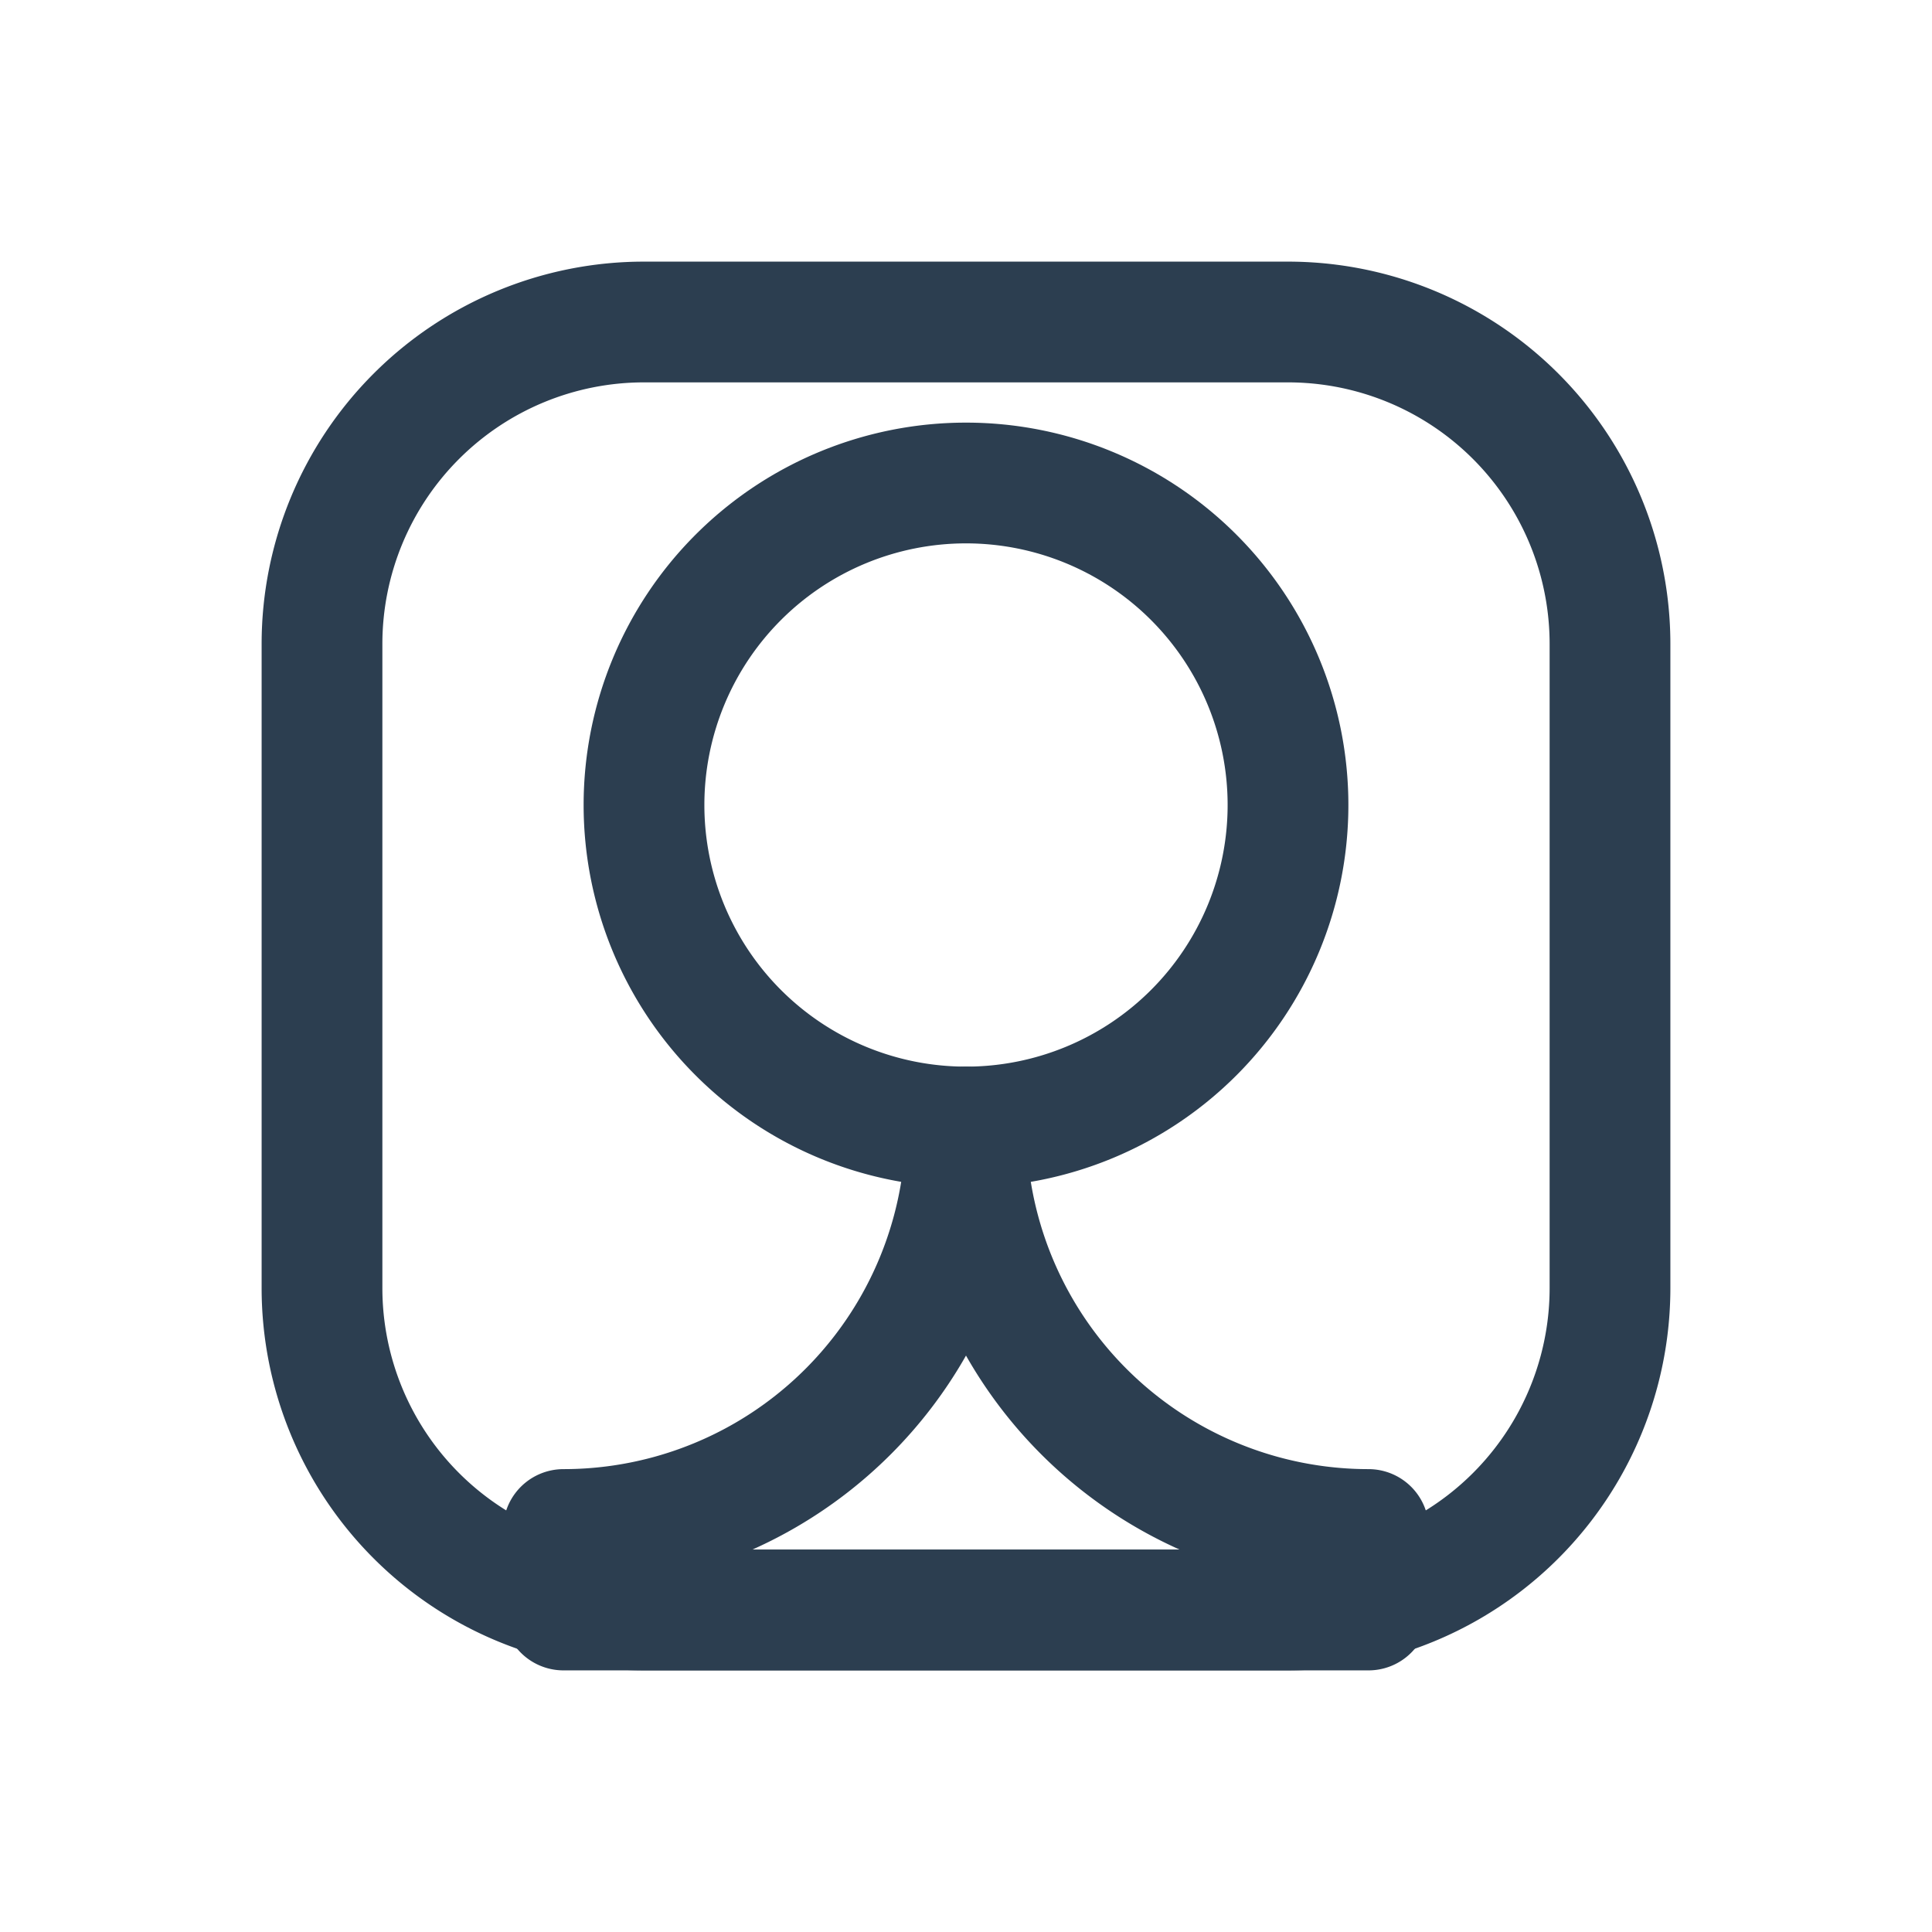 <svg xmlns="http://www.w3.org/2000/svg" class="icon icon-tabler icon-tabler-brand-person" width="24" height="24" viewBox="0 0 24 24" stroke-width="1.5" stroke="#2c3e50" fill="none" stroke-linecap="round" stroke-linejoin="round">
    <path stroke="none" d="M0 0h24v24H0z" fill="none"/>
    <path d="M4 4m0 4a4 4 0 0 1 4 -4h8a4 4 0 0 1 4 4v8a4 4 0 0 1 -4 4h-8a4 4 0 0 1 -4 -4z" />
    <path d="M12 10m-4 0a4 4 0 1 1 8 0a4 4 0 1 1 -8 0" />
    <path d="M12 14a5 5 0 0 0 5 5v1h-10v-1a5 5 0 0 0 5 -5z" />
</svg>